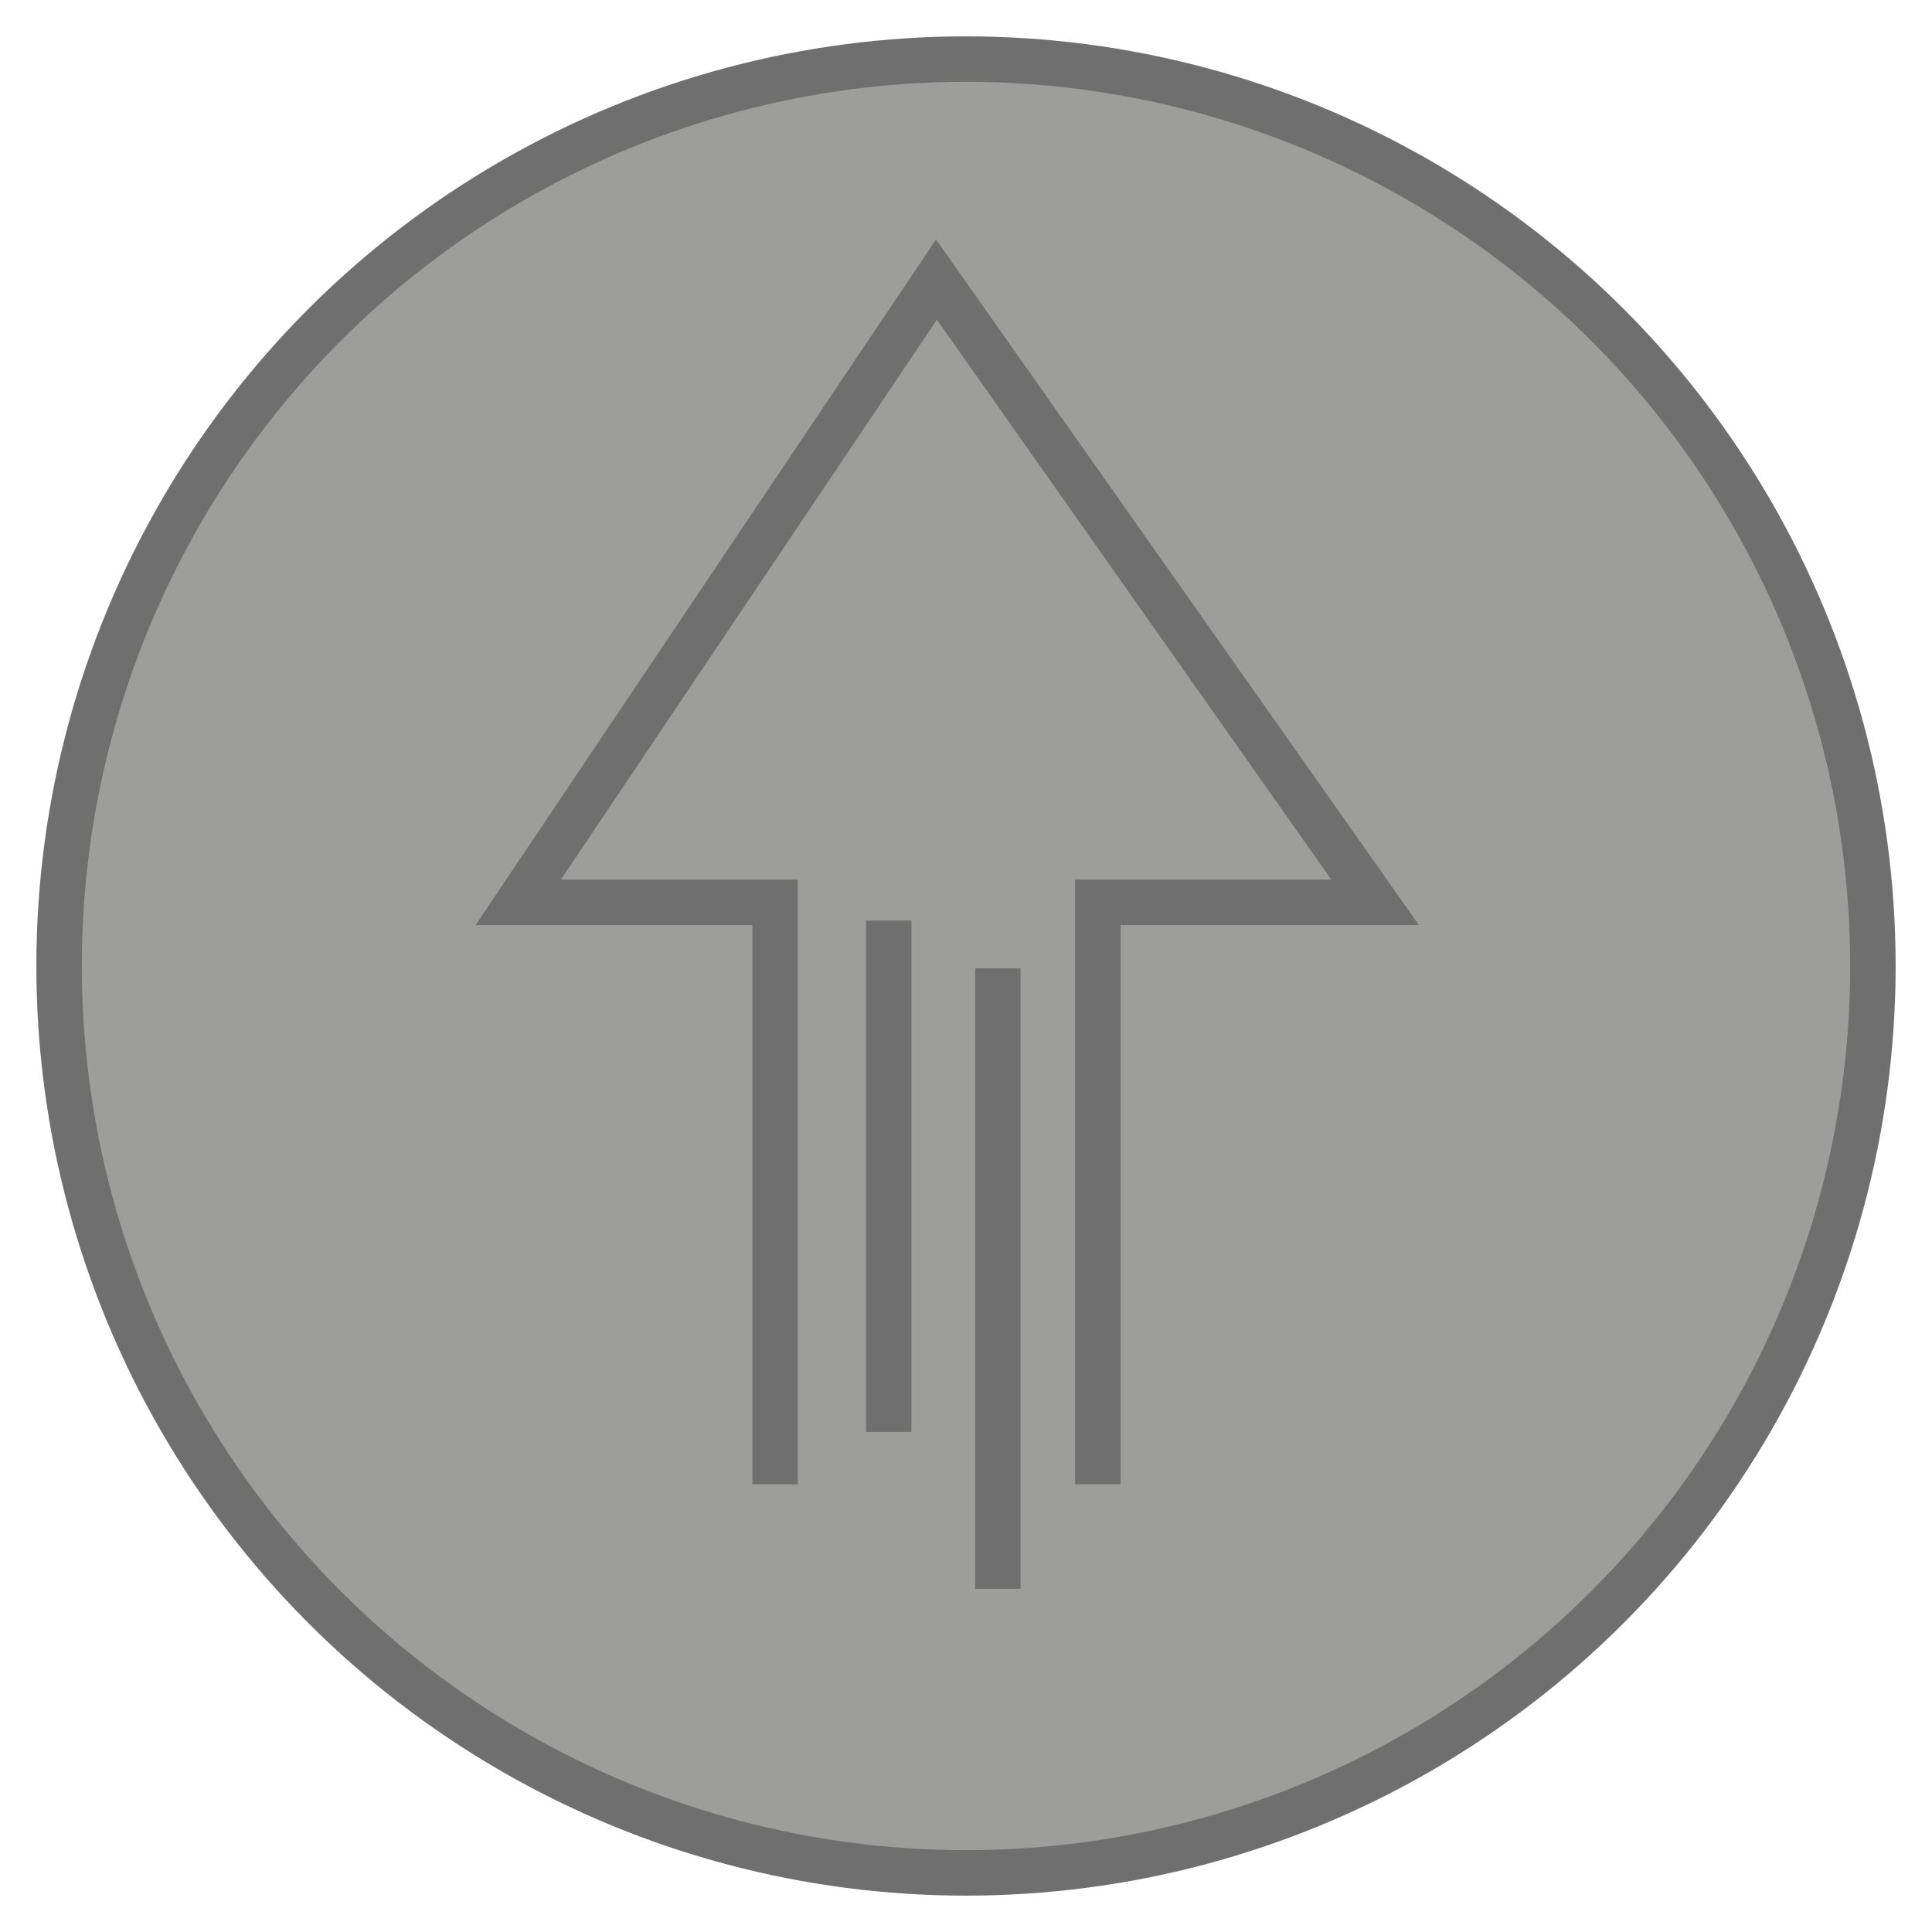 <?xml version="1.0" encoding="utf-8"?>
<!-- Generator: Adobe Illustrator 22.0.1, SVG Export Plug-In . SVG Version: 6.00 Build 0)  -->
<svg version="1.0" id="Capa_1" xmlns="http://www.w3.org/2000/svg" xmlns:xlink="http://www.w3.org/1999/xlink" x="0px" y="0px"
	 viewBox="0 0 85 85" style="enable-background:new 0 0 85 85;" xml:space="preserve">
<style type="text/css">
	.st0{fill:#9D9D9C;stroke:#706F6F;stroke-width:2;stroke-miterlimit:10;}
	.st1{fill:none;stroke:#706F6F;stroke-width:2;stroke-miterlimit:10;}
</style>
<circle class="st0" cx="42.5" cy="42.5" r="39.9"/>
<polyline class="st1" points="48.3,65.3 48.3,39.7 60.5,39.7 41.2,12.3 22.8,39.7 34.1,39.7 34.1,65.3 "/>
<line class="st1" x1="43.9" y1="42.6" x2="43.9" y2="69.9"/>
<line class="st1" x1="39.1" y1="40.5" x2="39.1" y2="63"/>
</svg>
